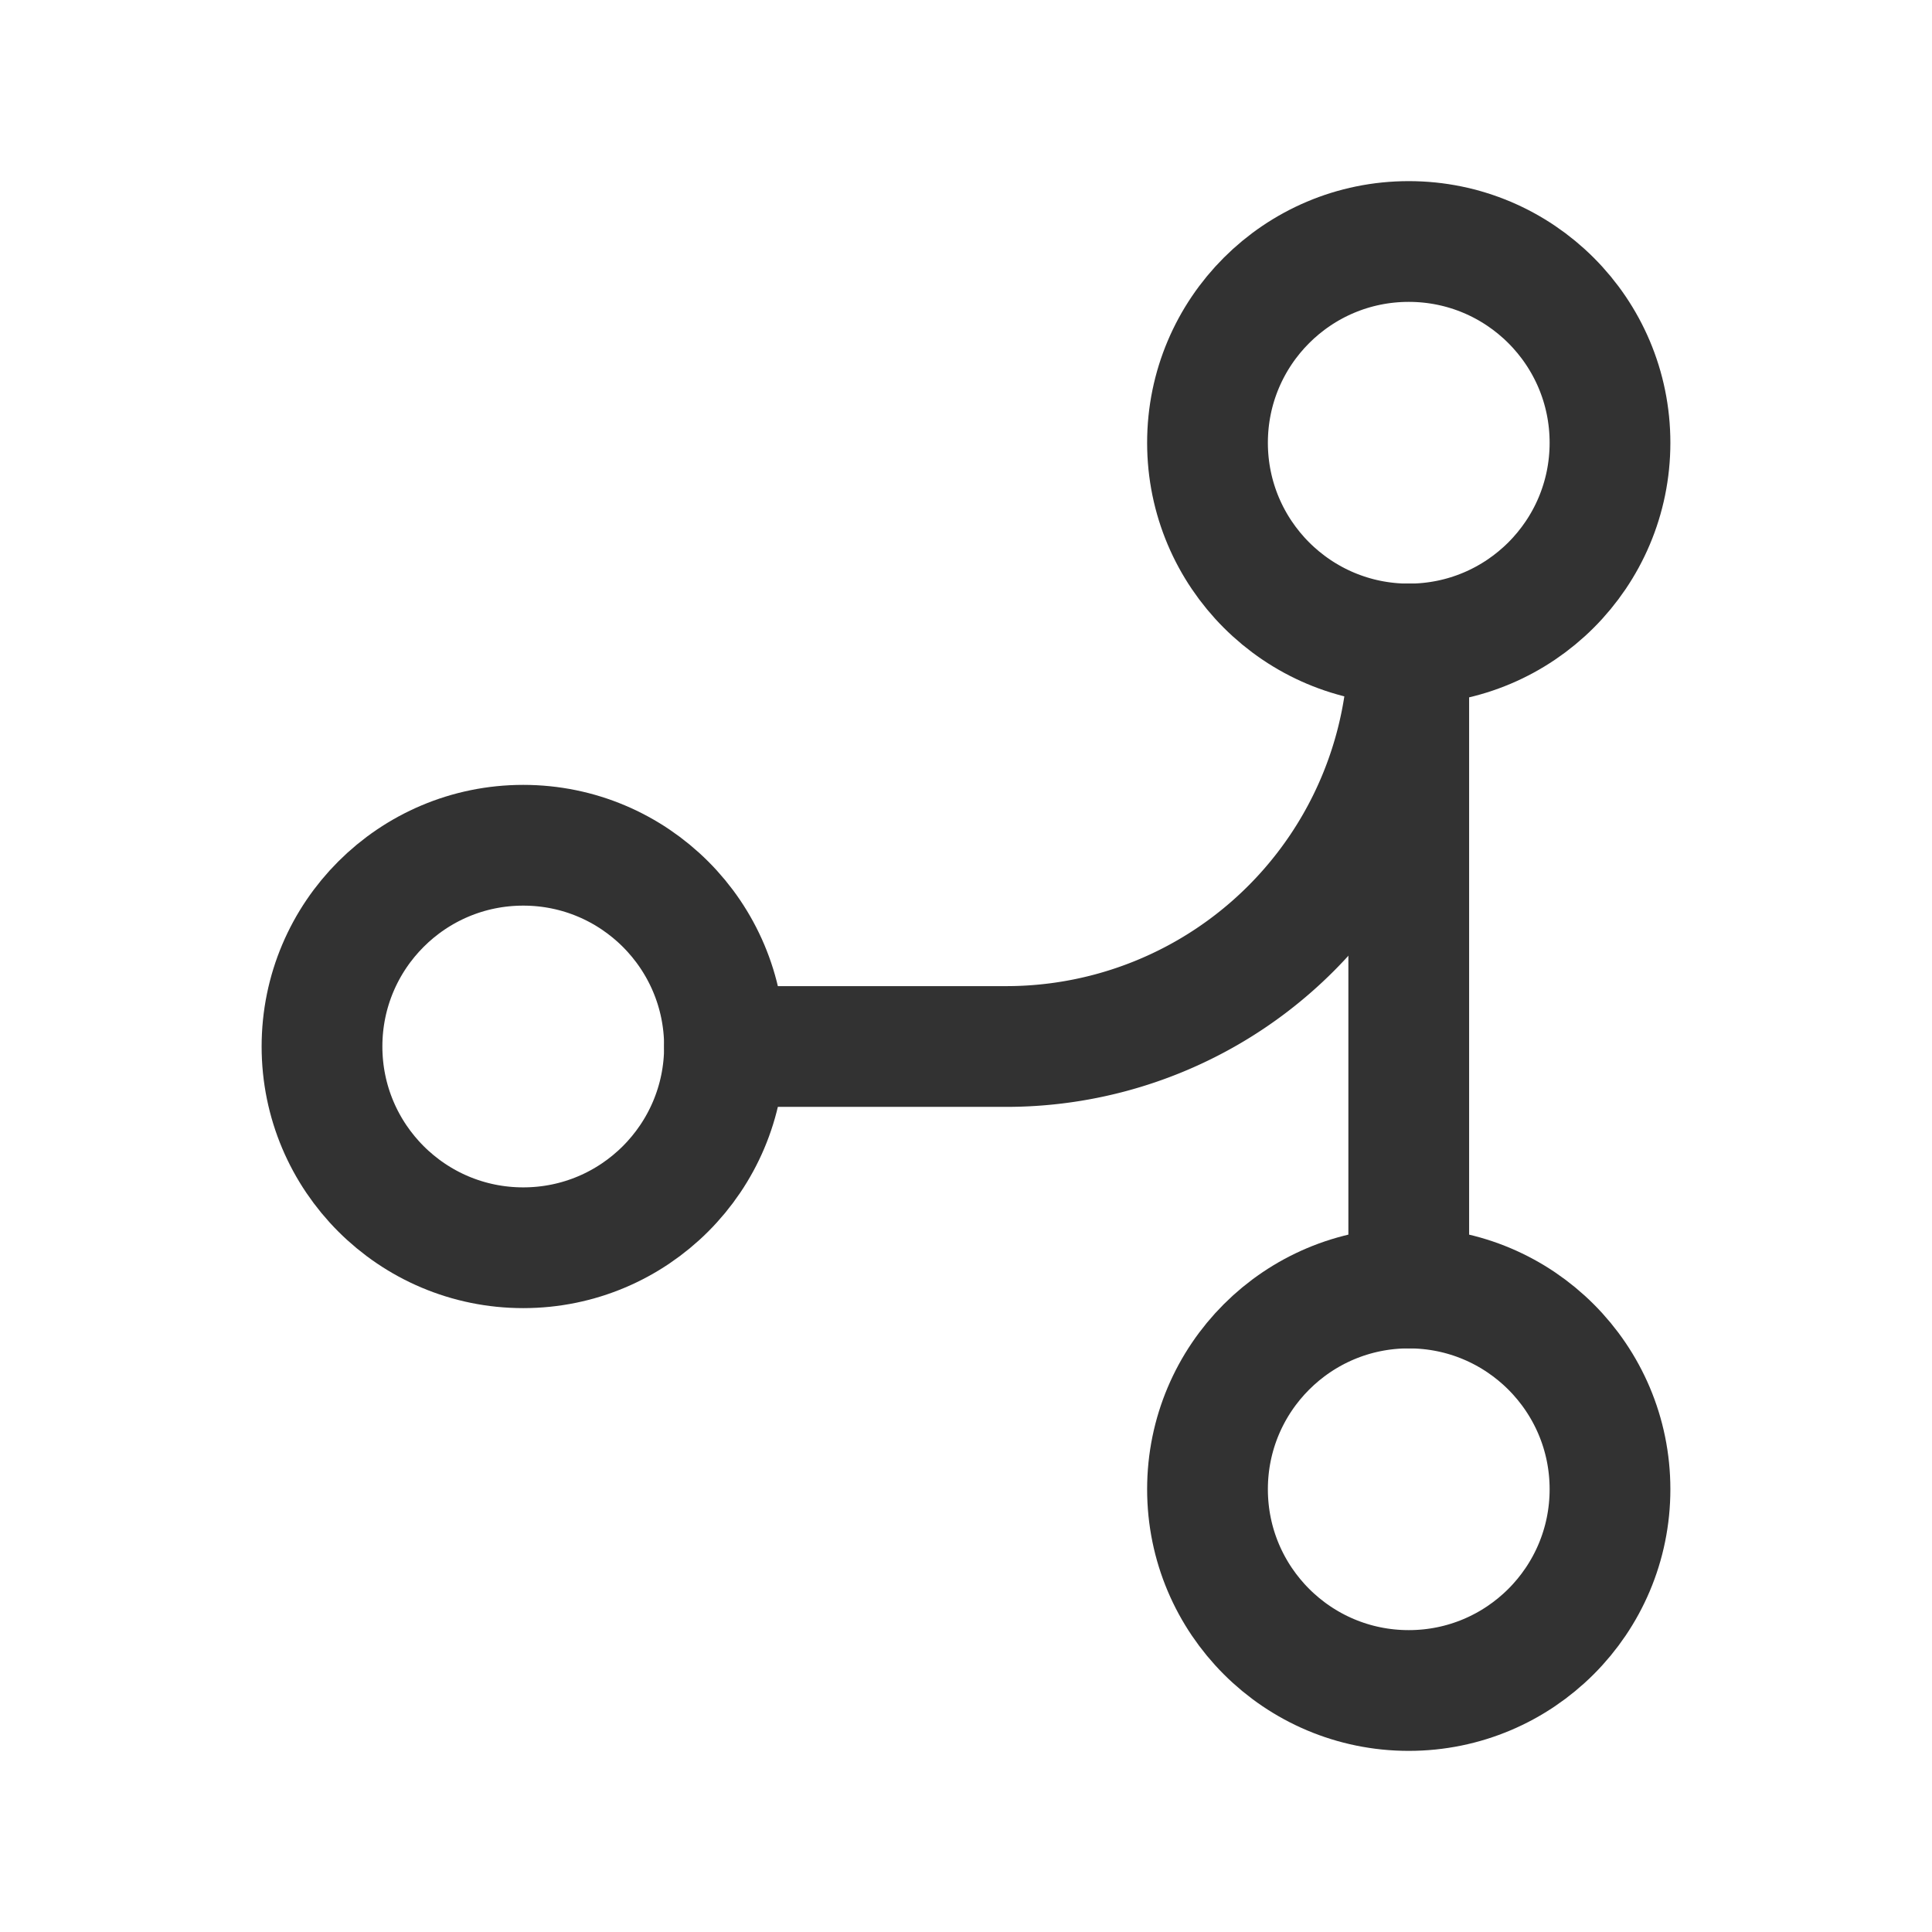 <svg xmlns="http://www.w3.org/2000/svg" viewBox="0 0 24 24"><circle cx="17.5" cy="5.5" r="2.5" fill="none" stroke="#323232" stroke-linecap="round" stroke-linejoin="round" stroke-width="1.5"/><circle cx="6.5" cy="13" r="2.5" fill="none" stroke="#323232" stroke-linecap="round" stroke-linejoin="round" stroke-width="1.5"/><circle cx="17.5" cy="18.5" r="2.5" fill="none" stroke="#323232" stroke-linecap="round" stroke-linejoin="round" stroke-width="1.5"/><line x1="17.5" y1="16" x2="17.5" y2="8" fill="none" stroke="#323232" stroke-linecap="round" stroke-linejoin="round" stroke-width="1.5"/><path d="M17.5,8h0a5,5,0,0,1-5,5H9" fill="none" stroke="#323232" stroke-linecap="round" stroke-linejoin="round" stroke-width="1.5"/></svg>
